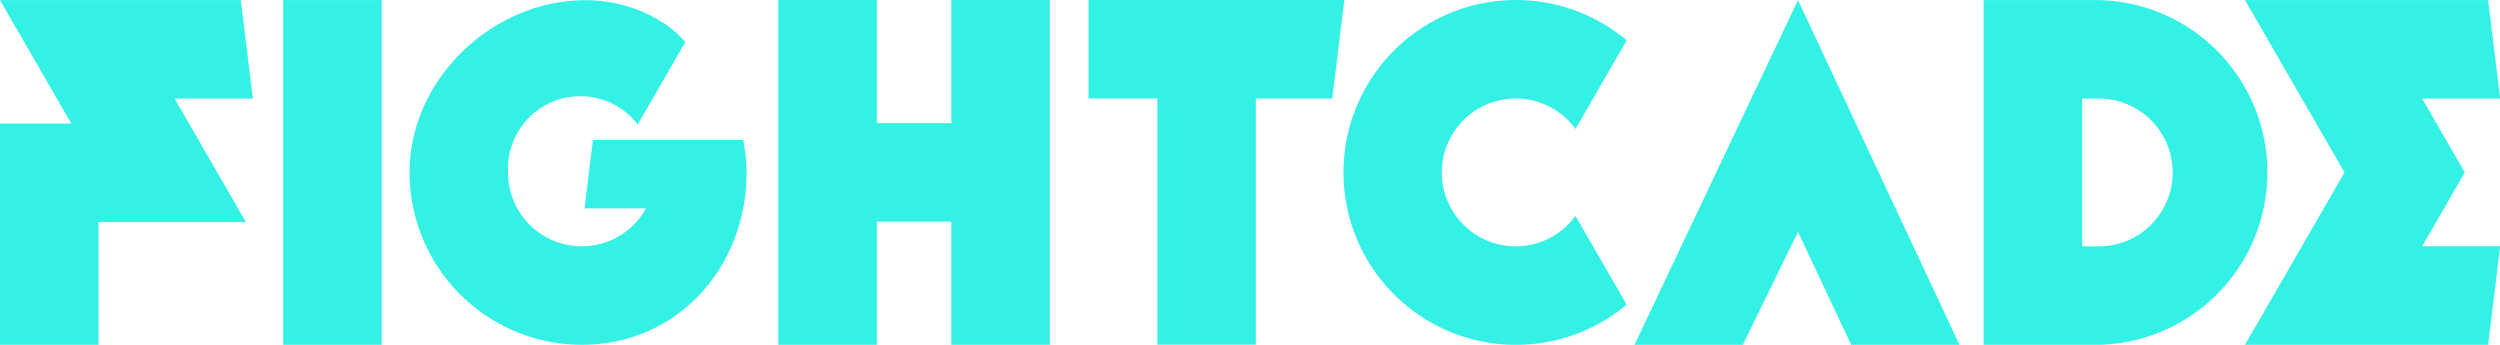 <svg xmlns="http://www.w3.org/2000/svg" width="290" height="40" viewbox="0 0 300 00" title="Fightcade beta" class=""><g fill="#33f1e5"><path d="M227.3 39.995h-12.564l-6.17-13.1-6.4 13.1H189.6L208.566.01zM285.913 20.003l-4.947-8.569h9.055L288.618.01h-28.2l11.546 19.993-11.546 19.992h28.2l1.403-11.424h-9.055l4.947-8.568zM29.333 11.434L27.931.01H0l6.377 11.045h-.002l1.892 3.278H0v25.662h11.424V25.757h17.1l-8.269-14.323h9.078zM32.849.01h11.424v39.985H32.849zM110.355 0v14.285h-8.646V0H90.285v39.995h11.424V25.709h8.646v14.286h11.425V0h-11.425zM86.207 16.232H68.782l-.975 7.94h7.135A8.539 8.539 0 0 1 58.935 20a8.391 8.391 0 0 1 15.037-5.556l5.519-9.561c-2.325-2.773-6.6-4.7-10.93-4.847C57.526-.344 47.511 8.961 47.511 20A19.992 19.992 0 0 0 67.5 39.995c11.045 0 19.1-8.951 19.1-19.995a19.853 19.853 0 0 0-.393-3.768zM155.942 0h-29.677v11.424h7.986V39.98h11.424V11.424h8.864L155.942 0zM182.756 25.046a8.574 8.574 0 1 1 0-10.087l5.937-10.284a20 20 0 1 0 0 30.655z"></path><path d="M243.461.01H230.1v39.985l13.361.005a20 20 0 0 0 0-39.99zm0 28.566h-1.933V11.434h1.933a8.571 8.571 0 0 1 0 17.142z"></path></g></svg>
